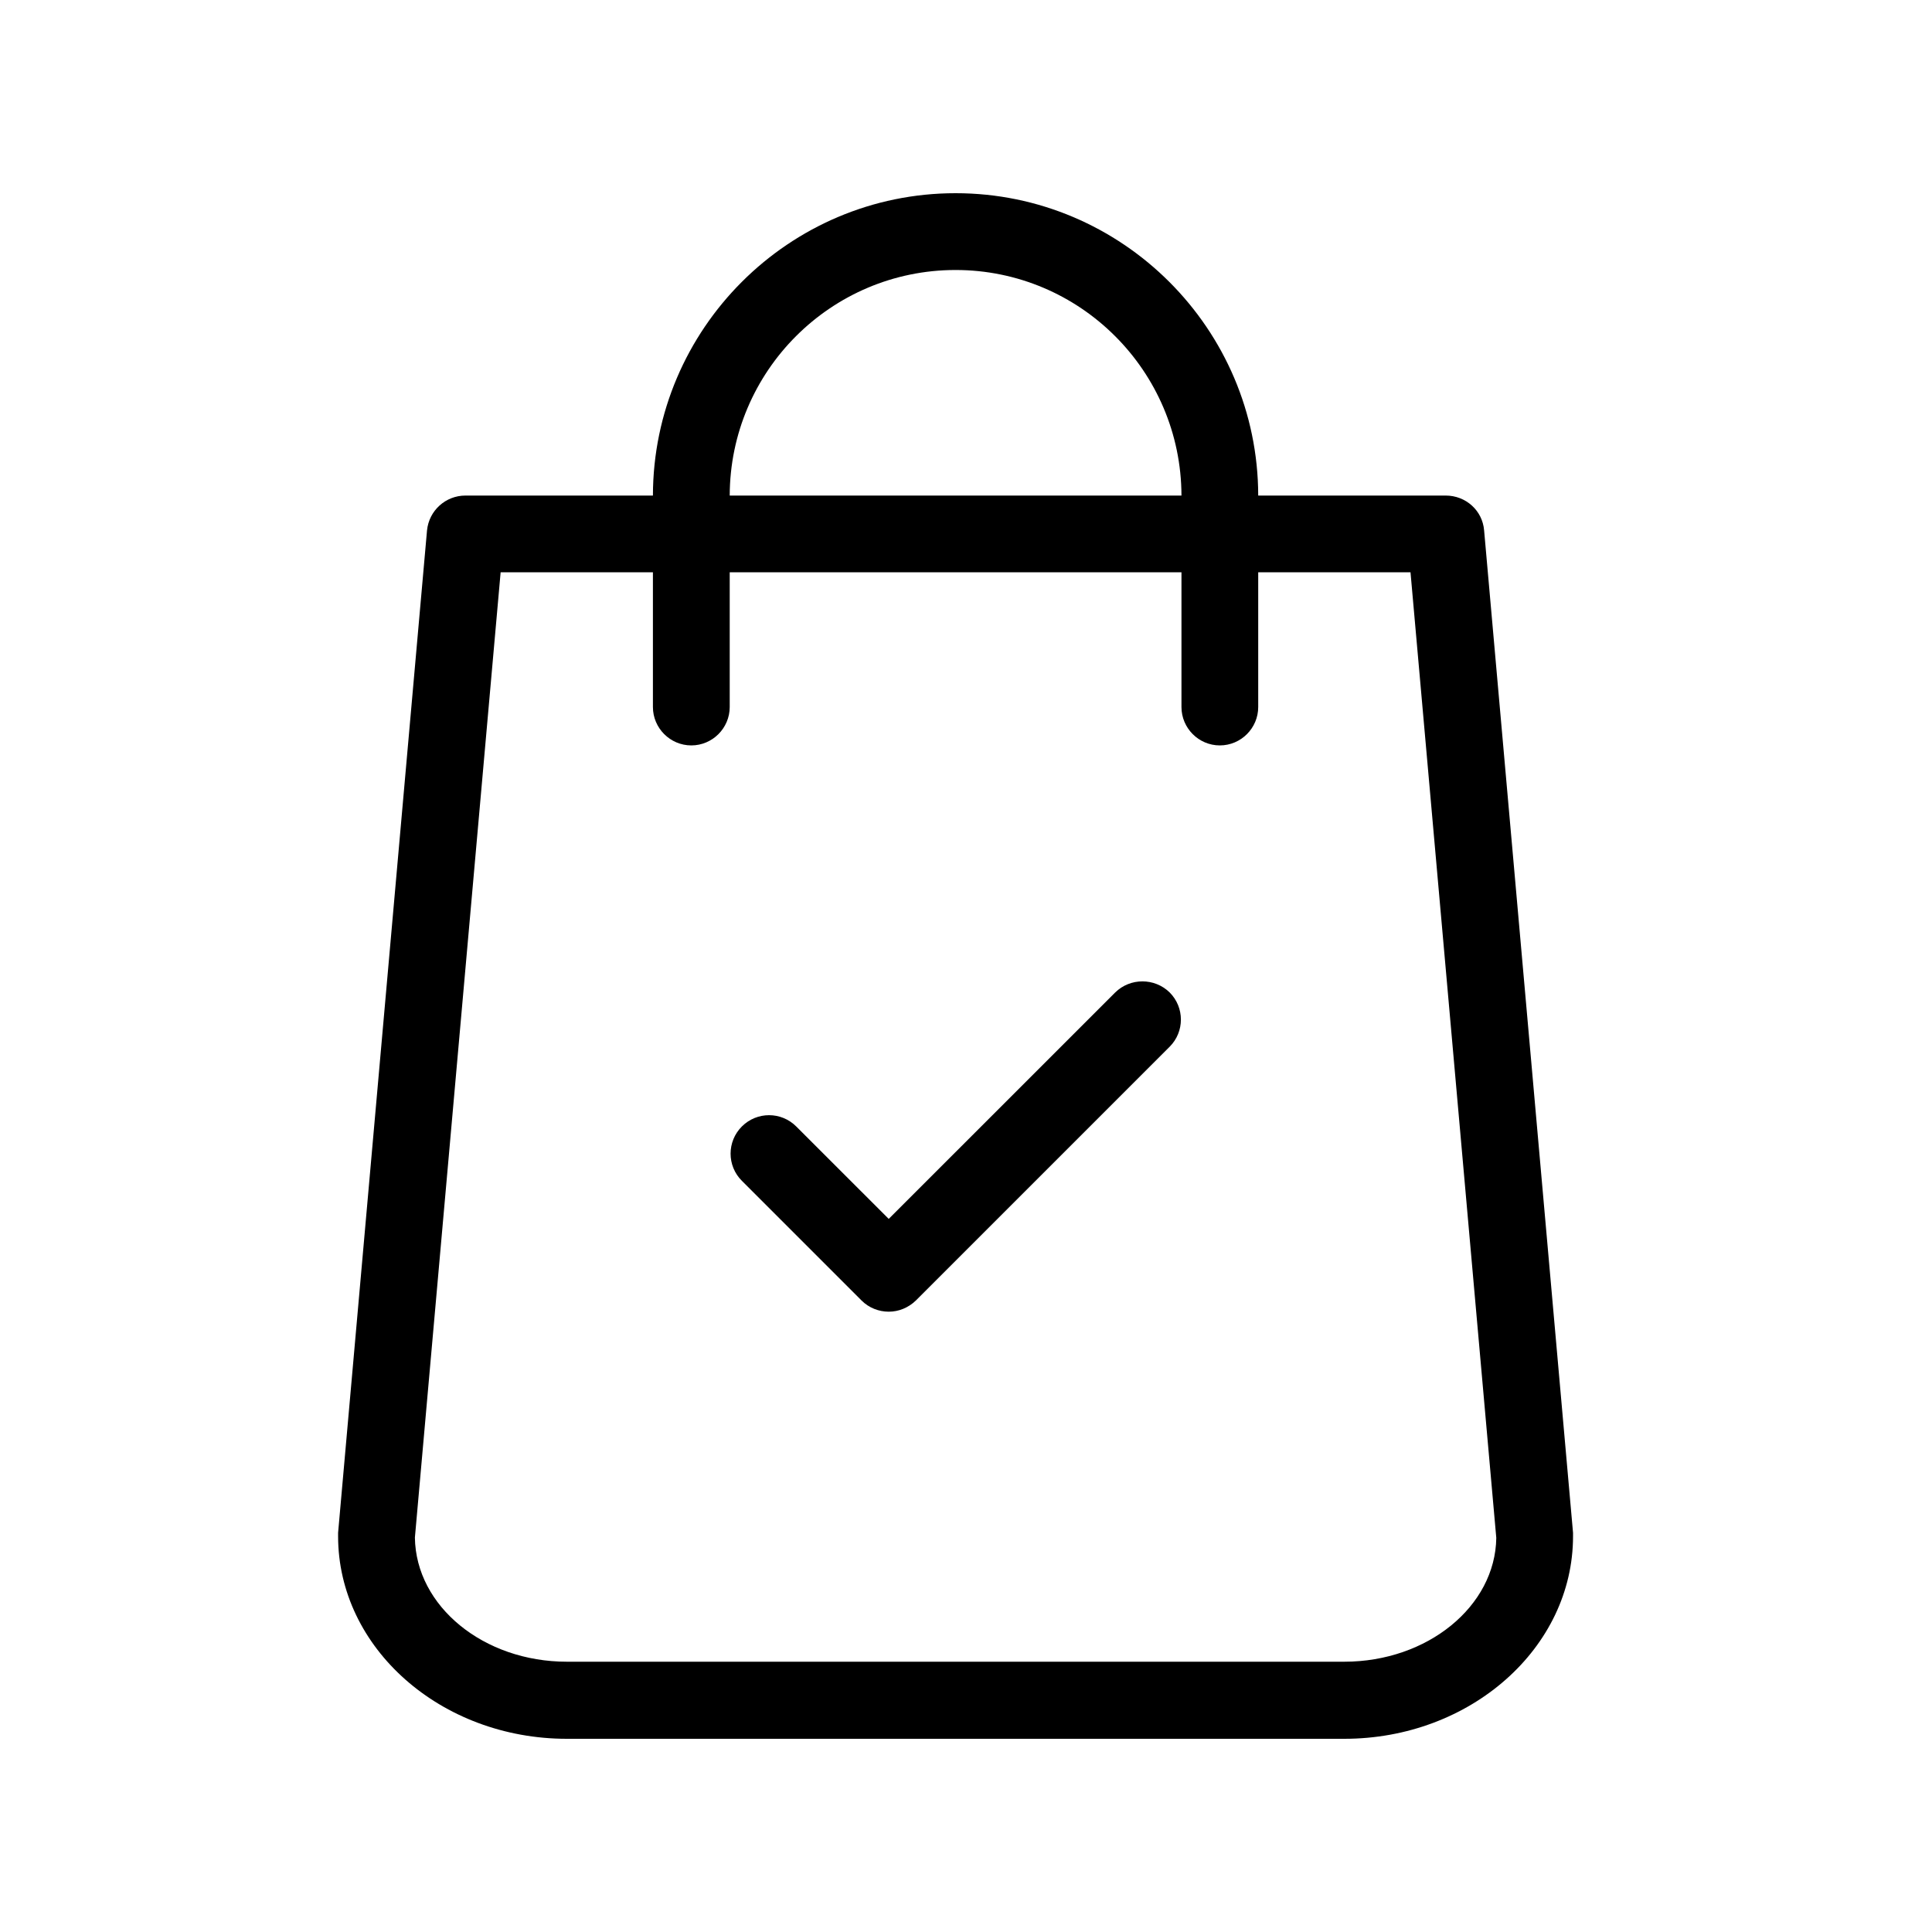 <svg  viewBox="0 0 40 40" fill="none" xmlns="http://www.w3.org/2000/svg">
<path d="M32.568 31.734L30.727 10.982C30.694 10.571 30.349 10.26 29.932 10.26H26.05C26.044 6.809 23.235 4 19.784 4C16.333 4 13.524 6.809 13.518 10.26H9.636C9.226 10.26 8.881 10.571 8.841 10.982L7 31.734C7 31.761 7 31.781 7 31.807C7 34.119 9.126 36 11.736 36H27.832C30.442 36 32.568 34.119 32.568 31.807C32.568 31.781 32.568 31.761 32.568 31.734ZM19.784 5.59C22.361 5.59 24.454 7.683 24.461 10.26H15.108C15.114 7.683 17.207 5.59 19.784 5.59ZM27.832 34.404H11.736C10.014 34.404 8.61 33.258 8.59 31.834L10.365 11.849H13.518V14.638C13.518 15.075 13.876 15.433 14.313 15.433C14.75 15.433 15.108 15.075 15.108 14.638V11.849H24.461V14.638C24.461 15.075 24.818 15.433 25.255 15.433C25.693 15.433 26.05 15.075 26.05 14.638V11.849H29.203L30.979 31.84C30.959 33.258 29.554 34.404 27.832 34.404Z" fill="currentColor"/>
<path d="M23.09 20.547L18.4 25.236L16.485 23.322C16.174 23.011 15.671 23.011 15.36 23.322C15.048 23.633 15.048 24.137 15.36 24.448L17.837 26.925C17.989 27.078 18.195 27.157 18.4 27.157C18.605 27.157 18.804 27.078 18.963 26.925L24.216 21.672C24.527 21.361 24.527 20.858 24.216 20.547C23.904 20.242 23.401 20.242 23.09 20.547Z" fill="currentColor"/>
</svg>
